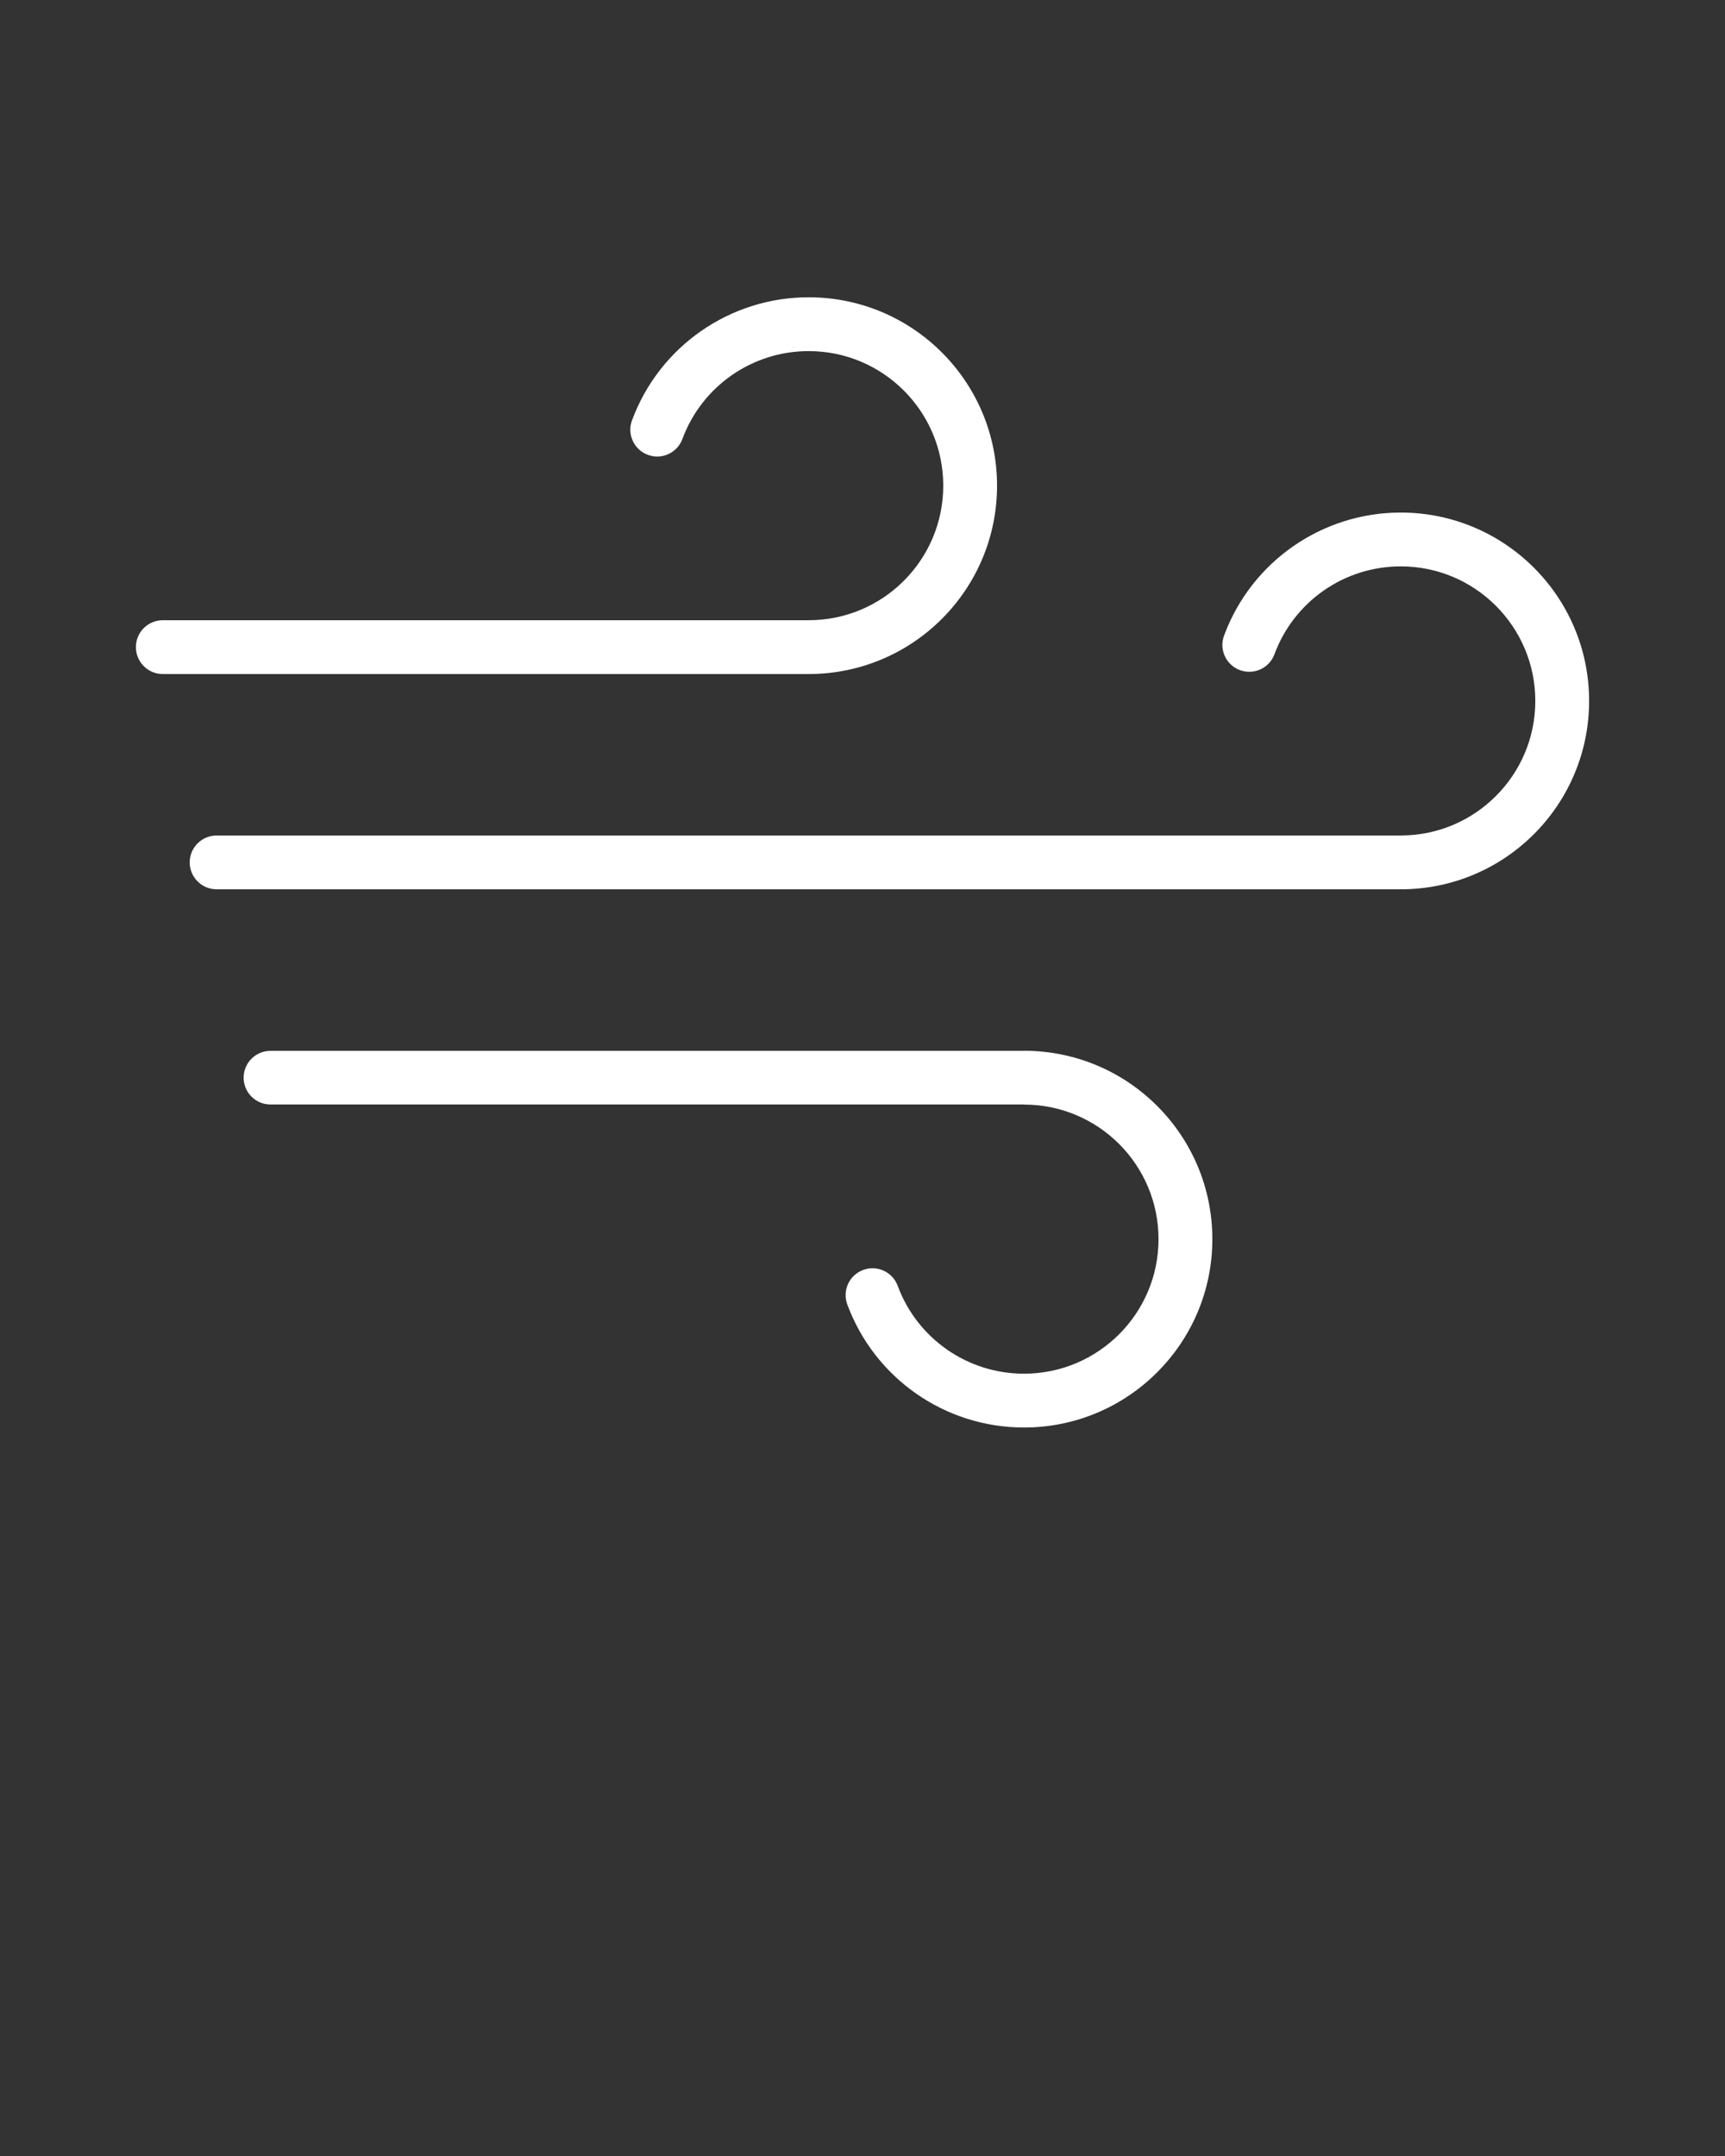 <svg xmlns="http://www.w3.org/2000/svg" xmlns:xlink="http://www.w3.org/1999/xlink" xml:space="preserve" version="1.1" style="shape-rendering:geometricPrecision;text-rendering:geometricPrecision;image-rendering:optimizeQuality;" viewBox="0 0 100000 125000" x="0px" y="0px" fill-rule="evenodd" clip-rule="evenodd"><rect x="0" y="0" width="100000" height="125000" fill="#333333" stroke="none"/><defs><style type="text/css">
   
    .fil0 {fill:white;fill-rule:nonzero}
   
  </style></defs><g><path class="fil0" d="M49117 75625c-297,-807 118,-1702 926,-1998 807,-297 1703,118 1999,926 565,1527 1577,2800 2857,3692 1279,891 2827,1399 4460,1399 2154,0 4104,-873 5517,-2286 1412,-1411 2284,-3361 2284,-5516 0,-2154 -872,-4104 -2284,-5517 -1411,-1411 -3361,-2284 -5516,-2284l0 -6 -43682 0c-859,0 -1554,-696 -1554,-1554 0,-859 695,-1555 1554,-1555l43682 0 0 -5c3016,0 5746,1222 7722,3199 1976,1976 3199,4707 3199,7722 0,3016 -1223,5746 -3200,7722 -1976,1978 -4706,3200 -7722,3200 -2283,0 -4447,-712 -6239,-1959 -1791,-1248 -3210,-3034 -4003,-5180zm-9556 -50178c-296,808 -1191,1223 -1999,926 -808,-296 -1223,-1191 -926,-1998 793,-2146 2212,-3932 4004,-5180 1791,-1247 3955,-1959 6238,-1959 3016,0 5746,1222 7724,3200 1976,1976 3198,4706 3198,7722 0,3015 -1222,5746 -3198,7722 -1976,1977 -4707,3199 -7722,3199l-37442 0c-862,0 -1560,-698 -1560,-1560 0,-861 698,-1560 1560,-1560l37442 0c2154,0 4104,-873 5515,-2284 1412,-1413 2286,-3363 2286,-5517 0,-2155 -874,-4105 -2286,-5516 -1412,-1413 -3362,-2286 -5517,-2286 -1633,0 -3180,508 -4460,1399 -1280,892 -2292,2165 -2857,3692zm34322 12481c-296,808 -1191,1222 -1999,926 -808,-297 -1223,-1192 -926,-1999 793,-2146 2212,-3932 4004,-5179 1791,-1247 3955,-1959 6238,-1959 3016,0 5746,1222 7724,3199 1976,1976 3198,4707 3198,7723 0,3015 -1222,5746 -3198,7722 -1976,1977 -4707,3199 -7723,3199l-68643 0c-861,0 -1561,-699 -1561,-1560 0,-861 700,-1560 1561,-1560l68643 0c2155,0 4105,-873 5516,-2286 1412,-1411 2286,-3361 2286,-5515 0,-2155 -874,-4105 -2286,-5517 -1412,-1412 -3362,-2285 -5517,-2285 -1633,0 -3180,508 -4460,1399 -1280,891 -2292,2165 -2857,3692z"/></g></svg>